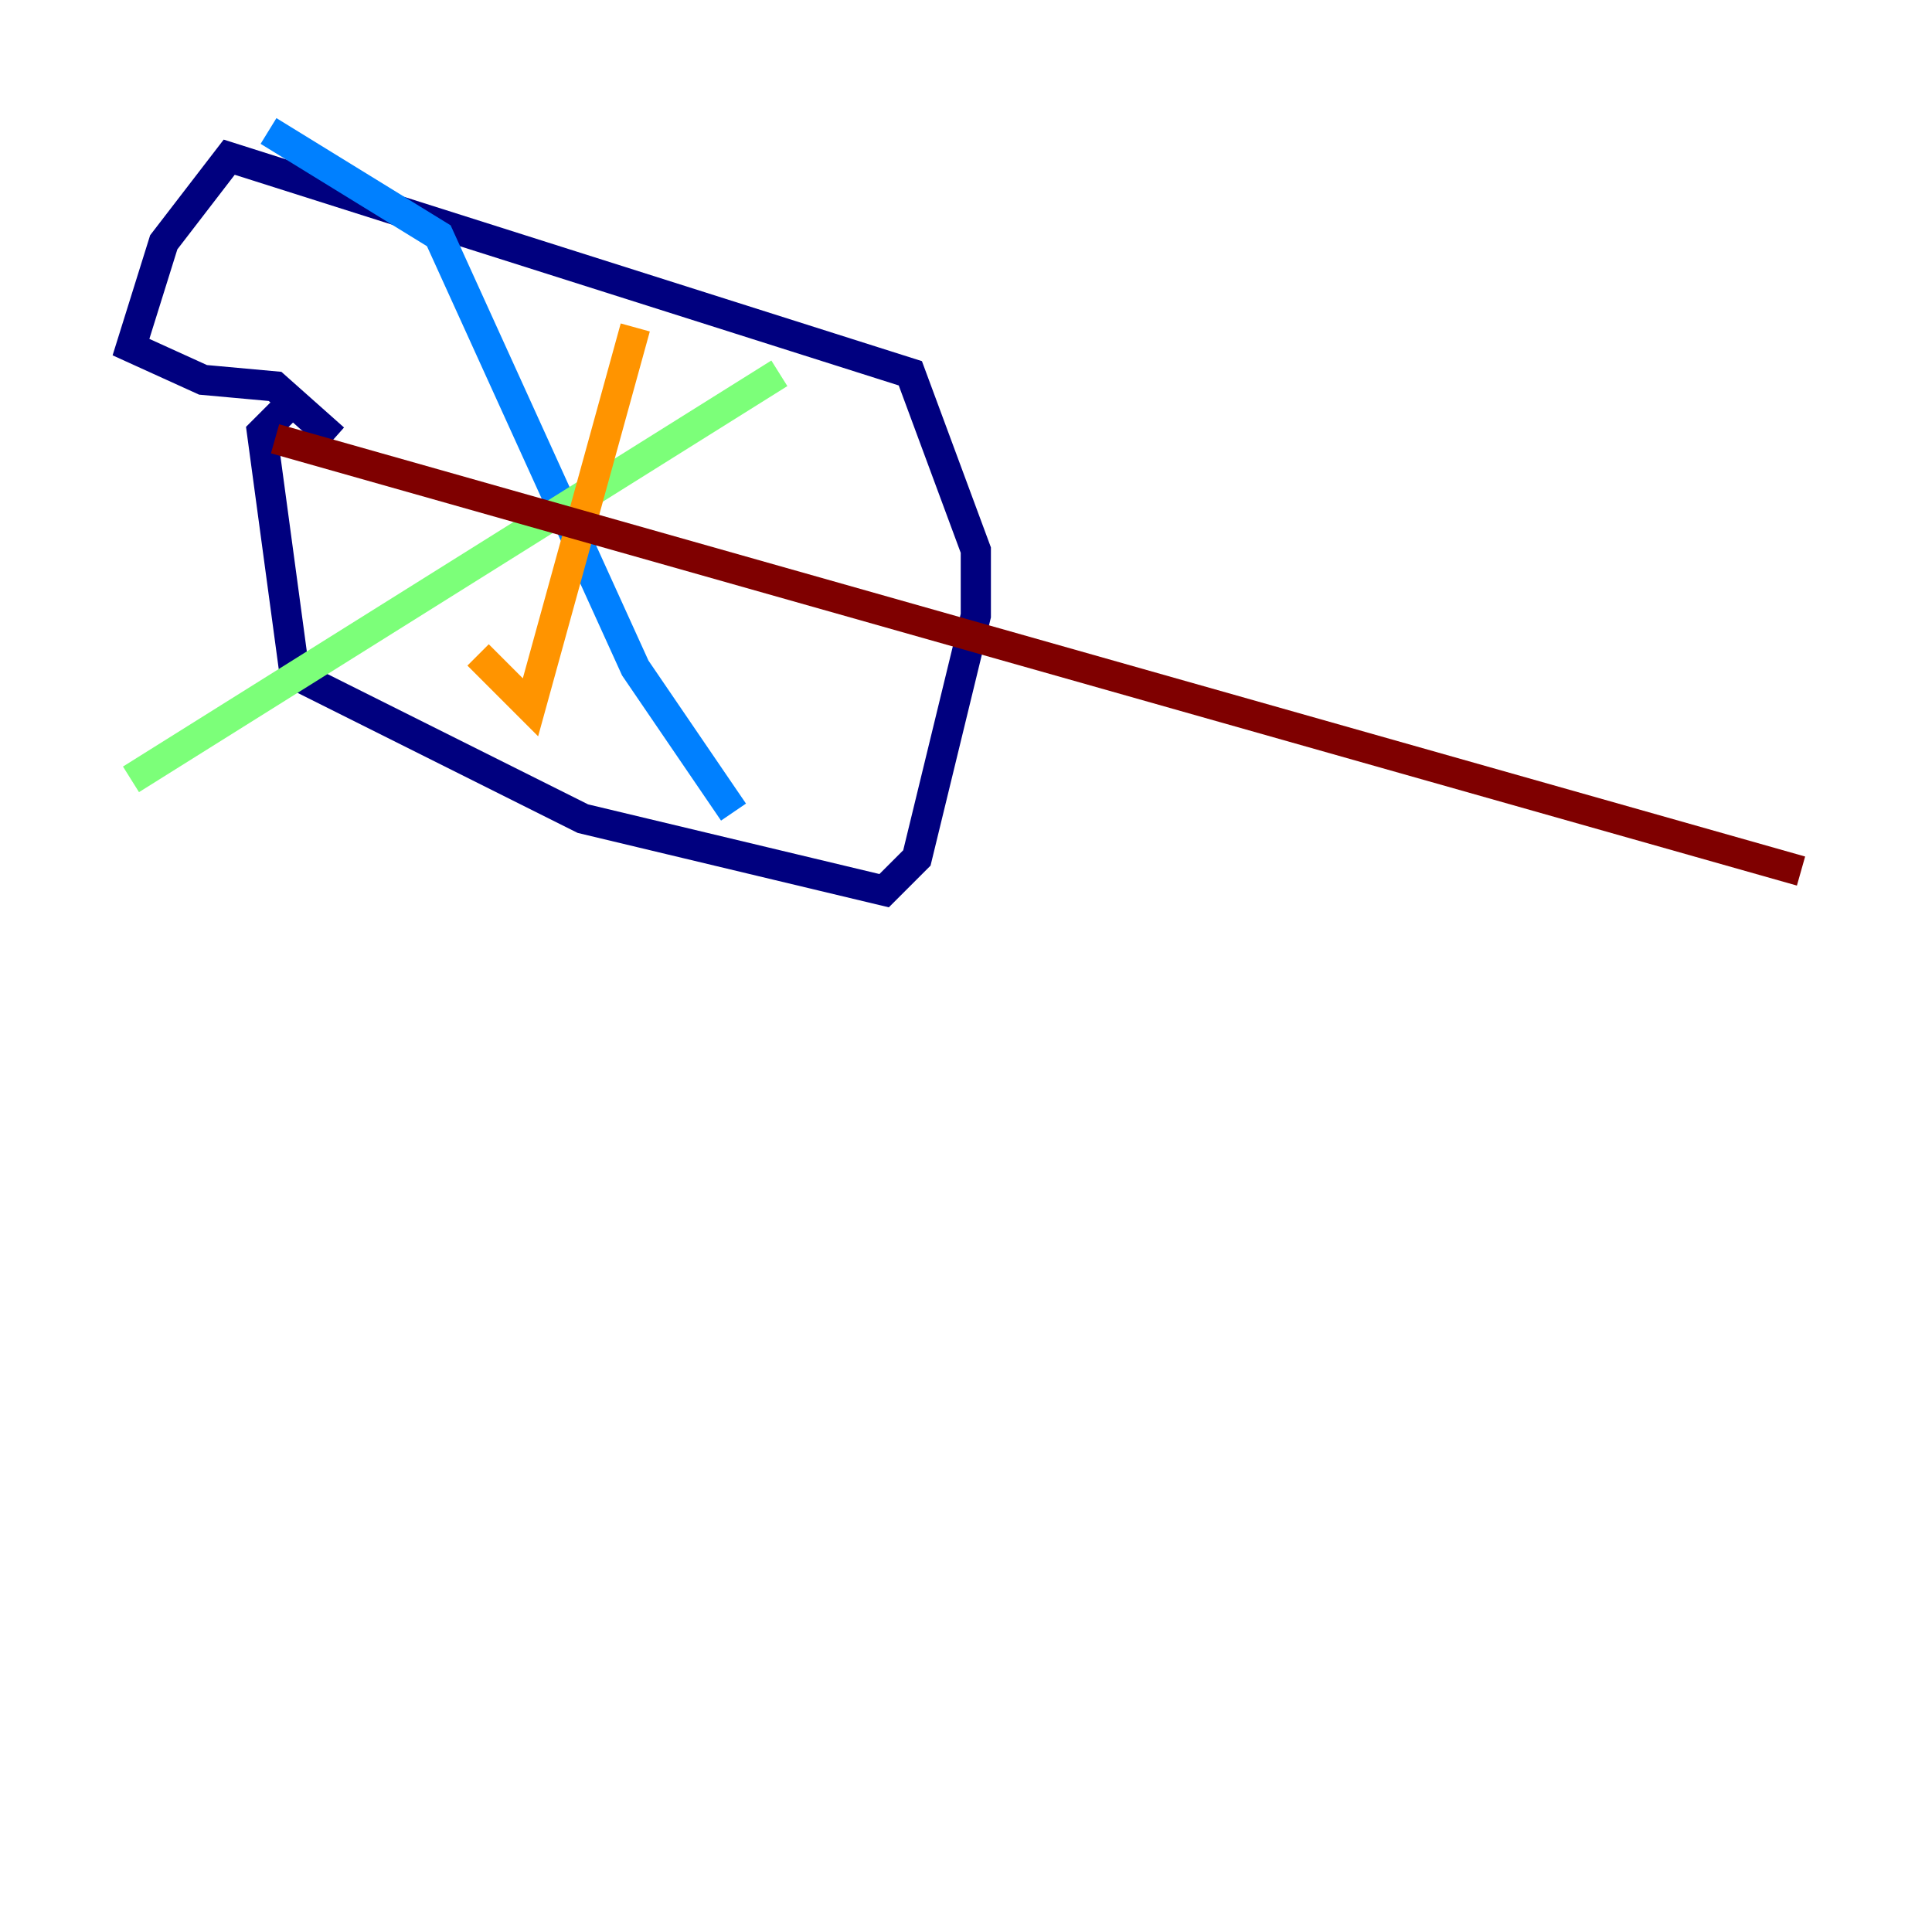 <?xml version="1.0" encoding="utf-8" ?>
<svg baseProfile="tiny" height="128" version="1.2" viewBox="0,0,128,128" width="128" xmlns="http://www.w3.org/2000/svg" xmlns:ev="http://www.w3.org/2001/xml-events" xmlns:xlink="http://www.w3.org/1999/xlink"><defs /><polyline fill="none" points="19.525,26.468 17.356,28.637 19.525,44.691 38.617,54.237 58.576,59.01 60.746,56.841 64.651,40.786 64.651,36.447 60.312,24.732 15.186,10.414 10.848,16.054 8.678,22.997 13.451,25.166 18.224,25.6 22.129,29.071" stroke="#00007f" stroke-width="2" /><polyline fill="none" points="17.79,8.678 29.071,15.62 42.088,44.258 48.597,53.803" stroke="#0080ff" stroke-width="2" /><polyline fill="none" points="51.634,24.732 8.678,51.634" stroke="#7cff79" stroke-width="2" /><polyline fill="none" points="42.088,21.695 35.146,46.861 31.675,43.39" stroke="#ff9400" stroke-width="2" /><polyline fill="none" points="18.224,29.071 119.322,57.709" stroke="#7f0000" stroke-width="2" /></svg>